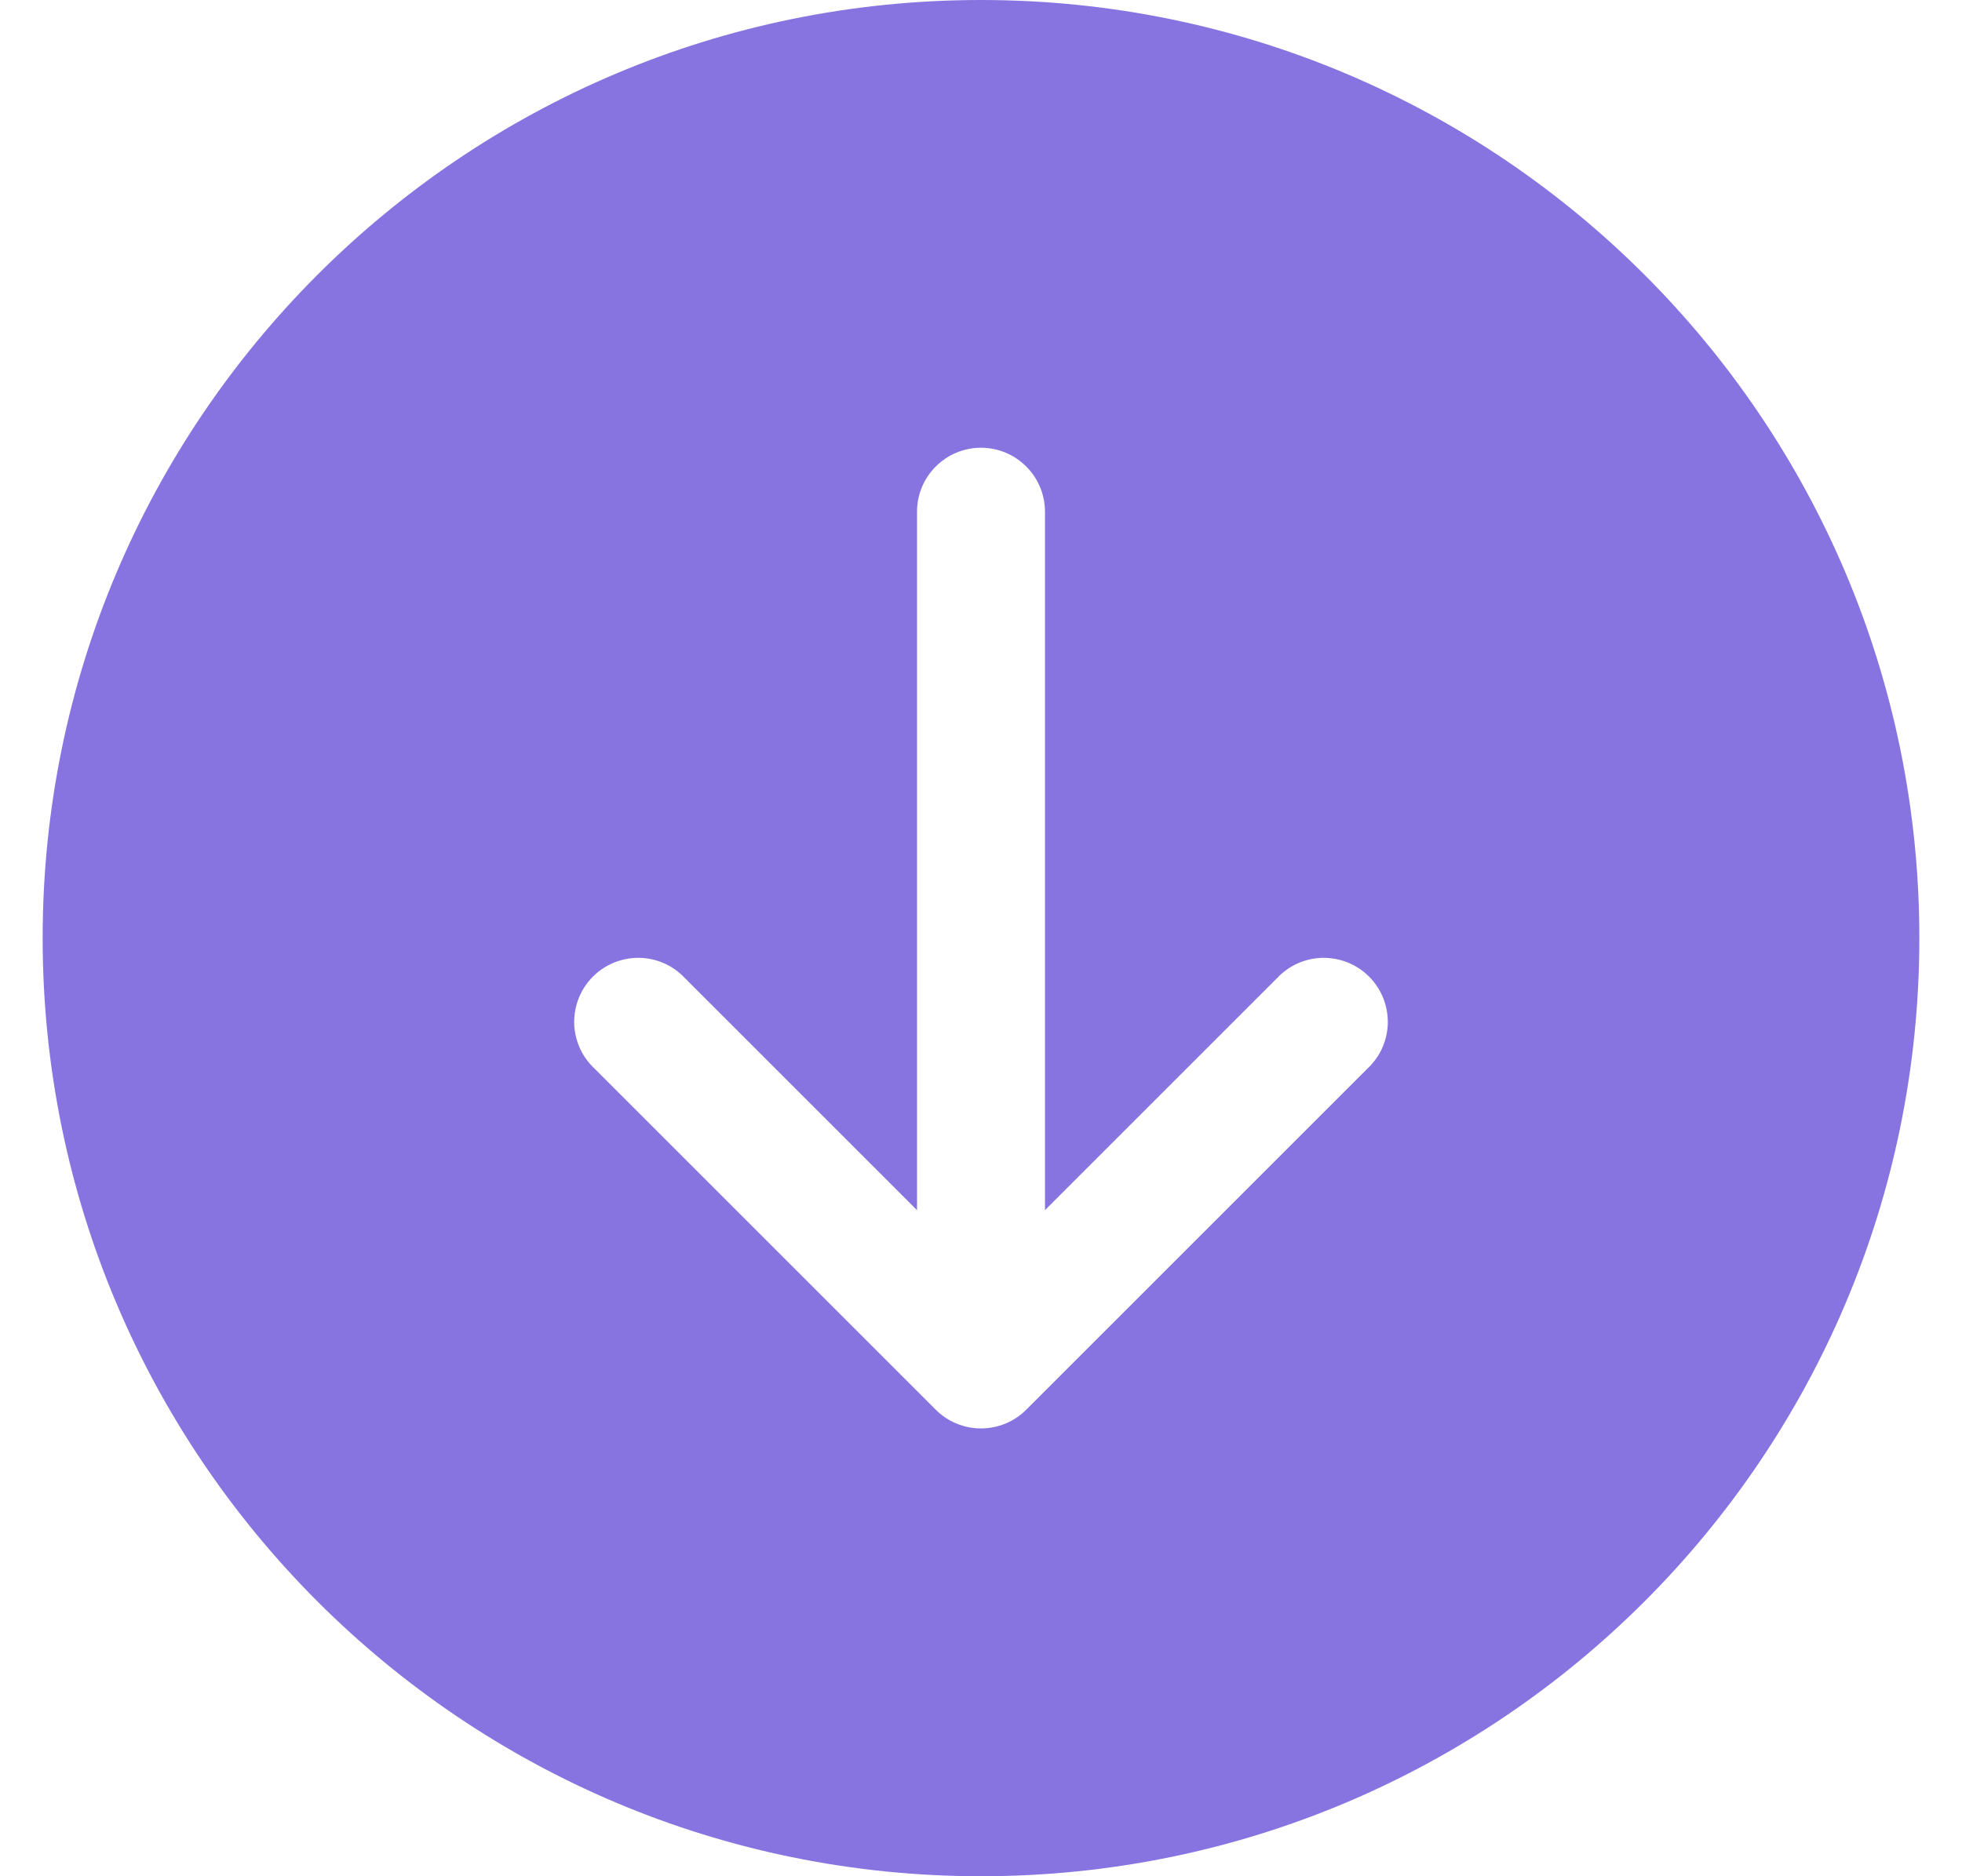 <svg width="23" height="22" viewBox="0 0 23 22" fill="none" xmlns="http://www.w3.org/2000/svg">
<path fill-rule="evenodd" clip-rule="evenodd" d="M11.5 22C17.575 22 22.5 17.075 22.5 11C22.5 4.925 17.575 0 11.5 0C5.425 0 0.5 4.925 0.5 11C0.5 17.075 5.425 22 11.5 22ZM6.97 12.53L10.97 16.53C11.111 16.671 11.301 16.749 11.5 16.749C11.699 16.749 11.889 16.671 12.03 16.53L16.03 12.53C16.104 12.461 16.163 12.379 16.204 12.287C16.245 12.194 16.267 12.095 16.269 11.995C16.27 11.894 16.252 11.794 16.214 11.7C16.176 11.607 16.12 11.522 16.049 11.451C15.978 11.38 15.893 11.324 15.8 11.286C15.706 11.248 15.606 11.23 15.505 11.231C15.405 11.233 15.306 11.255 15.213 11.296C15.121 11.337 15.039 11.396 14.97 11.47L12.25 14.19V6C12.25 5.801 12.171 5.61 12.03 5.47C11.89 5.329 11.699 5.25 11.5 5.25C11.301 5.25 11.11 5.329 10.97 5.47C10.829 5.61 10.75 5.801 10.75 6V14.19L8.03 11.47C7.961 11.396 7.879 11.337 7.787 11.296C7.695 11.255 7.595 11.233 7.495 11.231C7.394 11.23 7.294 11.248 7.2 11.286C7.107 11.324 7.022 11.38 6.951 11.451C6.88 11.522 6.824 11.607 6.786 11.7C6.748 11.794 6.73 11.894 6.731 11.995C6.733 12.095 6.755 12.194 6.796 12.287C6.837 12.379 6.896 12.461 6.97 12.53Z" fill="#8774E1"/>
</svg>
